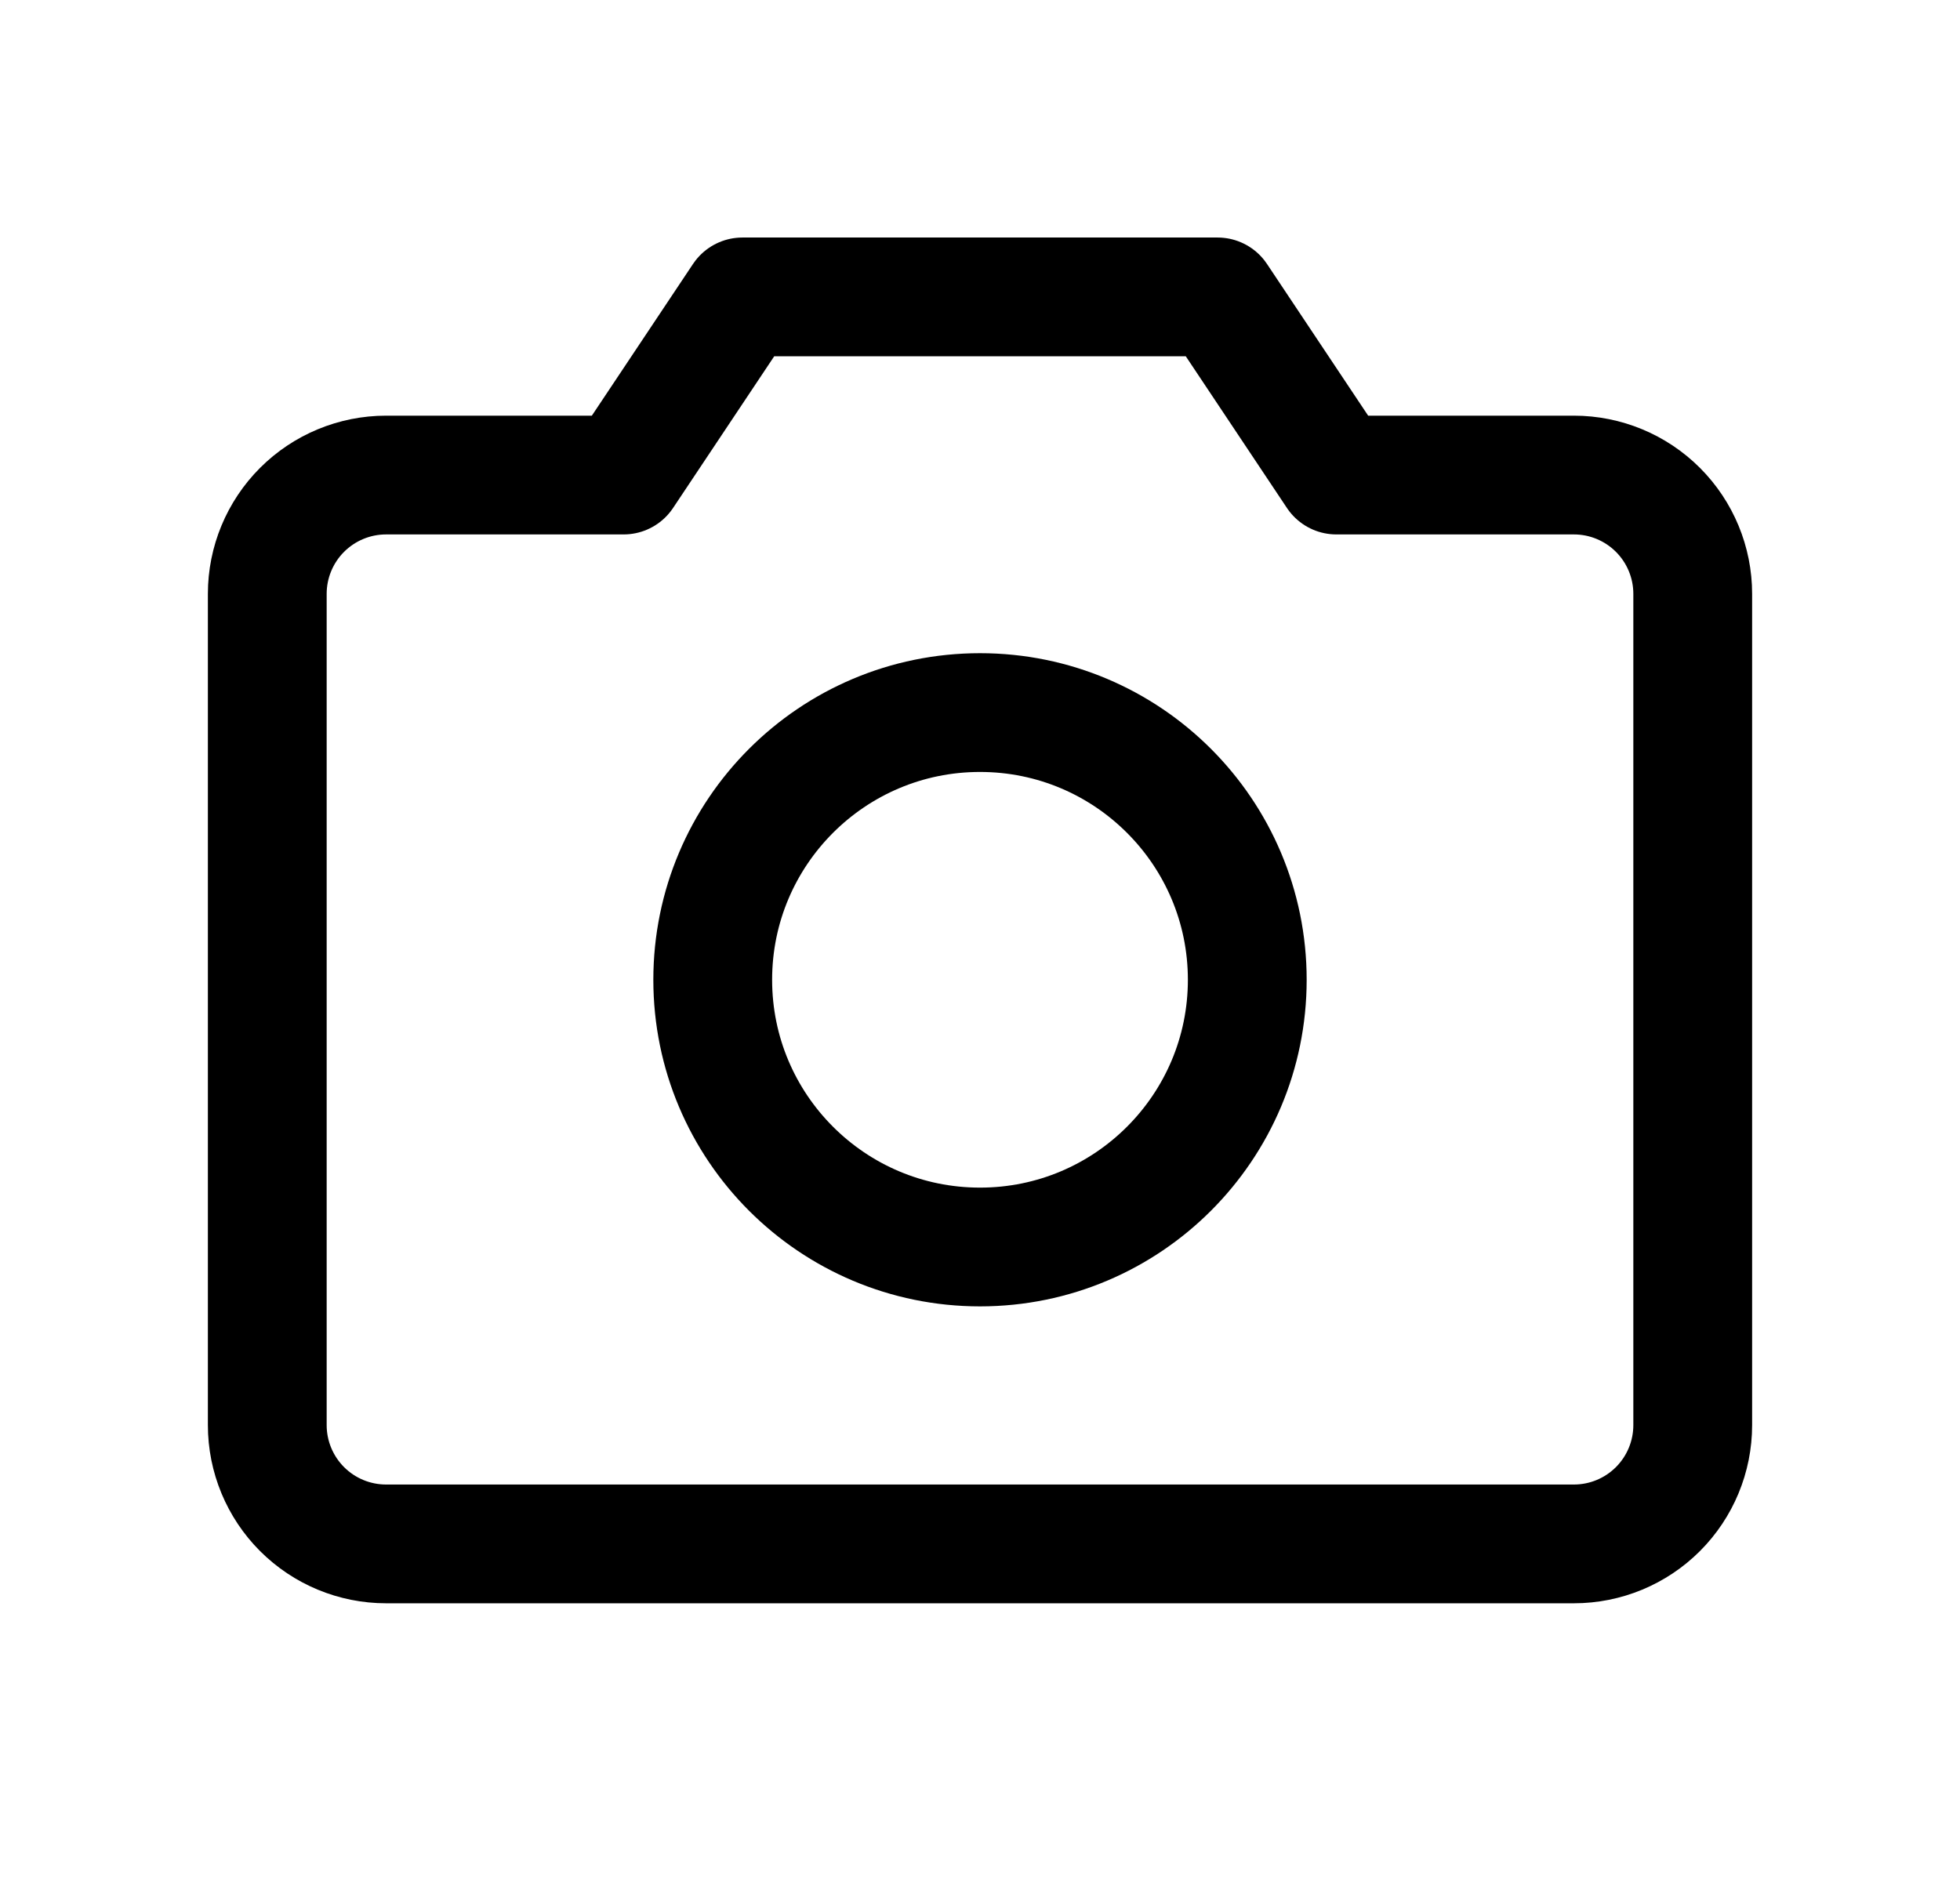<svg width="33" height="32" viewBox="0 0 33 32" fill="none" xmlns="http://www.w3.org/2000/svg">
<path d="M26.5 26H6.5C5.97 26 5.461 25.789 5.086 25.414C4.711 25.039 4.5 24.53 4.5 24V10C4.5 9.47 4.711 8.961 5.086 8.586C5.461 8.211 5.97 8 6.5 8H10.5L12.5 5H20.5L22.5 8H26.5C27.03 8 27.539 8.211 27.914 8.586C28.289 8.961 28.5 9.47 28.5 10V24C28.5 24.53 28.289 25.039 27.914 25.414C27.539 25.789 27.03 26 26.5 26Z" stroke="black" stroke-width="2" stroke-linecap="round" stroke-linejoin="round"/>
<path d="M16.5 21C18.985 21 21 18.985 21 16.5C21 14.015 18.985 12 16.5 12C14.015 12 12 14.015 12 16.5C12 18.985 14.015 21 16.5 21Z" stroke="black" stroke-width="2" stroke-linecap="round" stroke-linejoin="round"/>
</svg>
